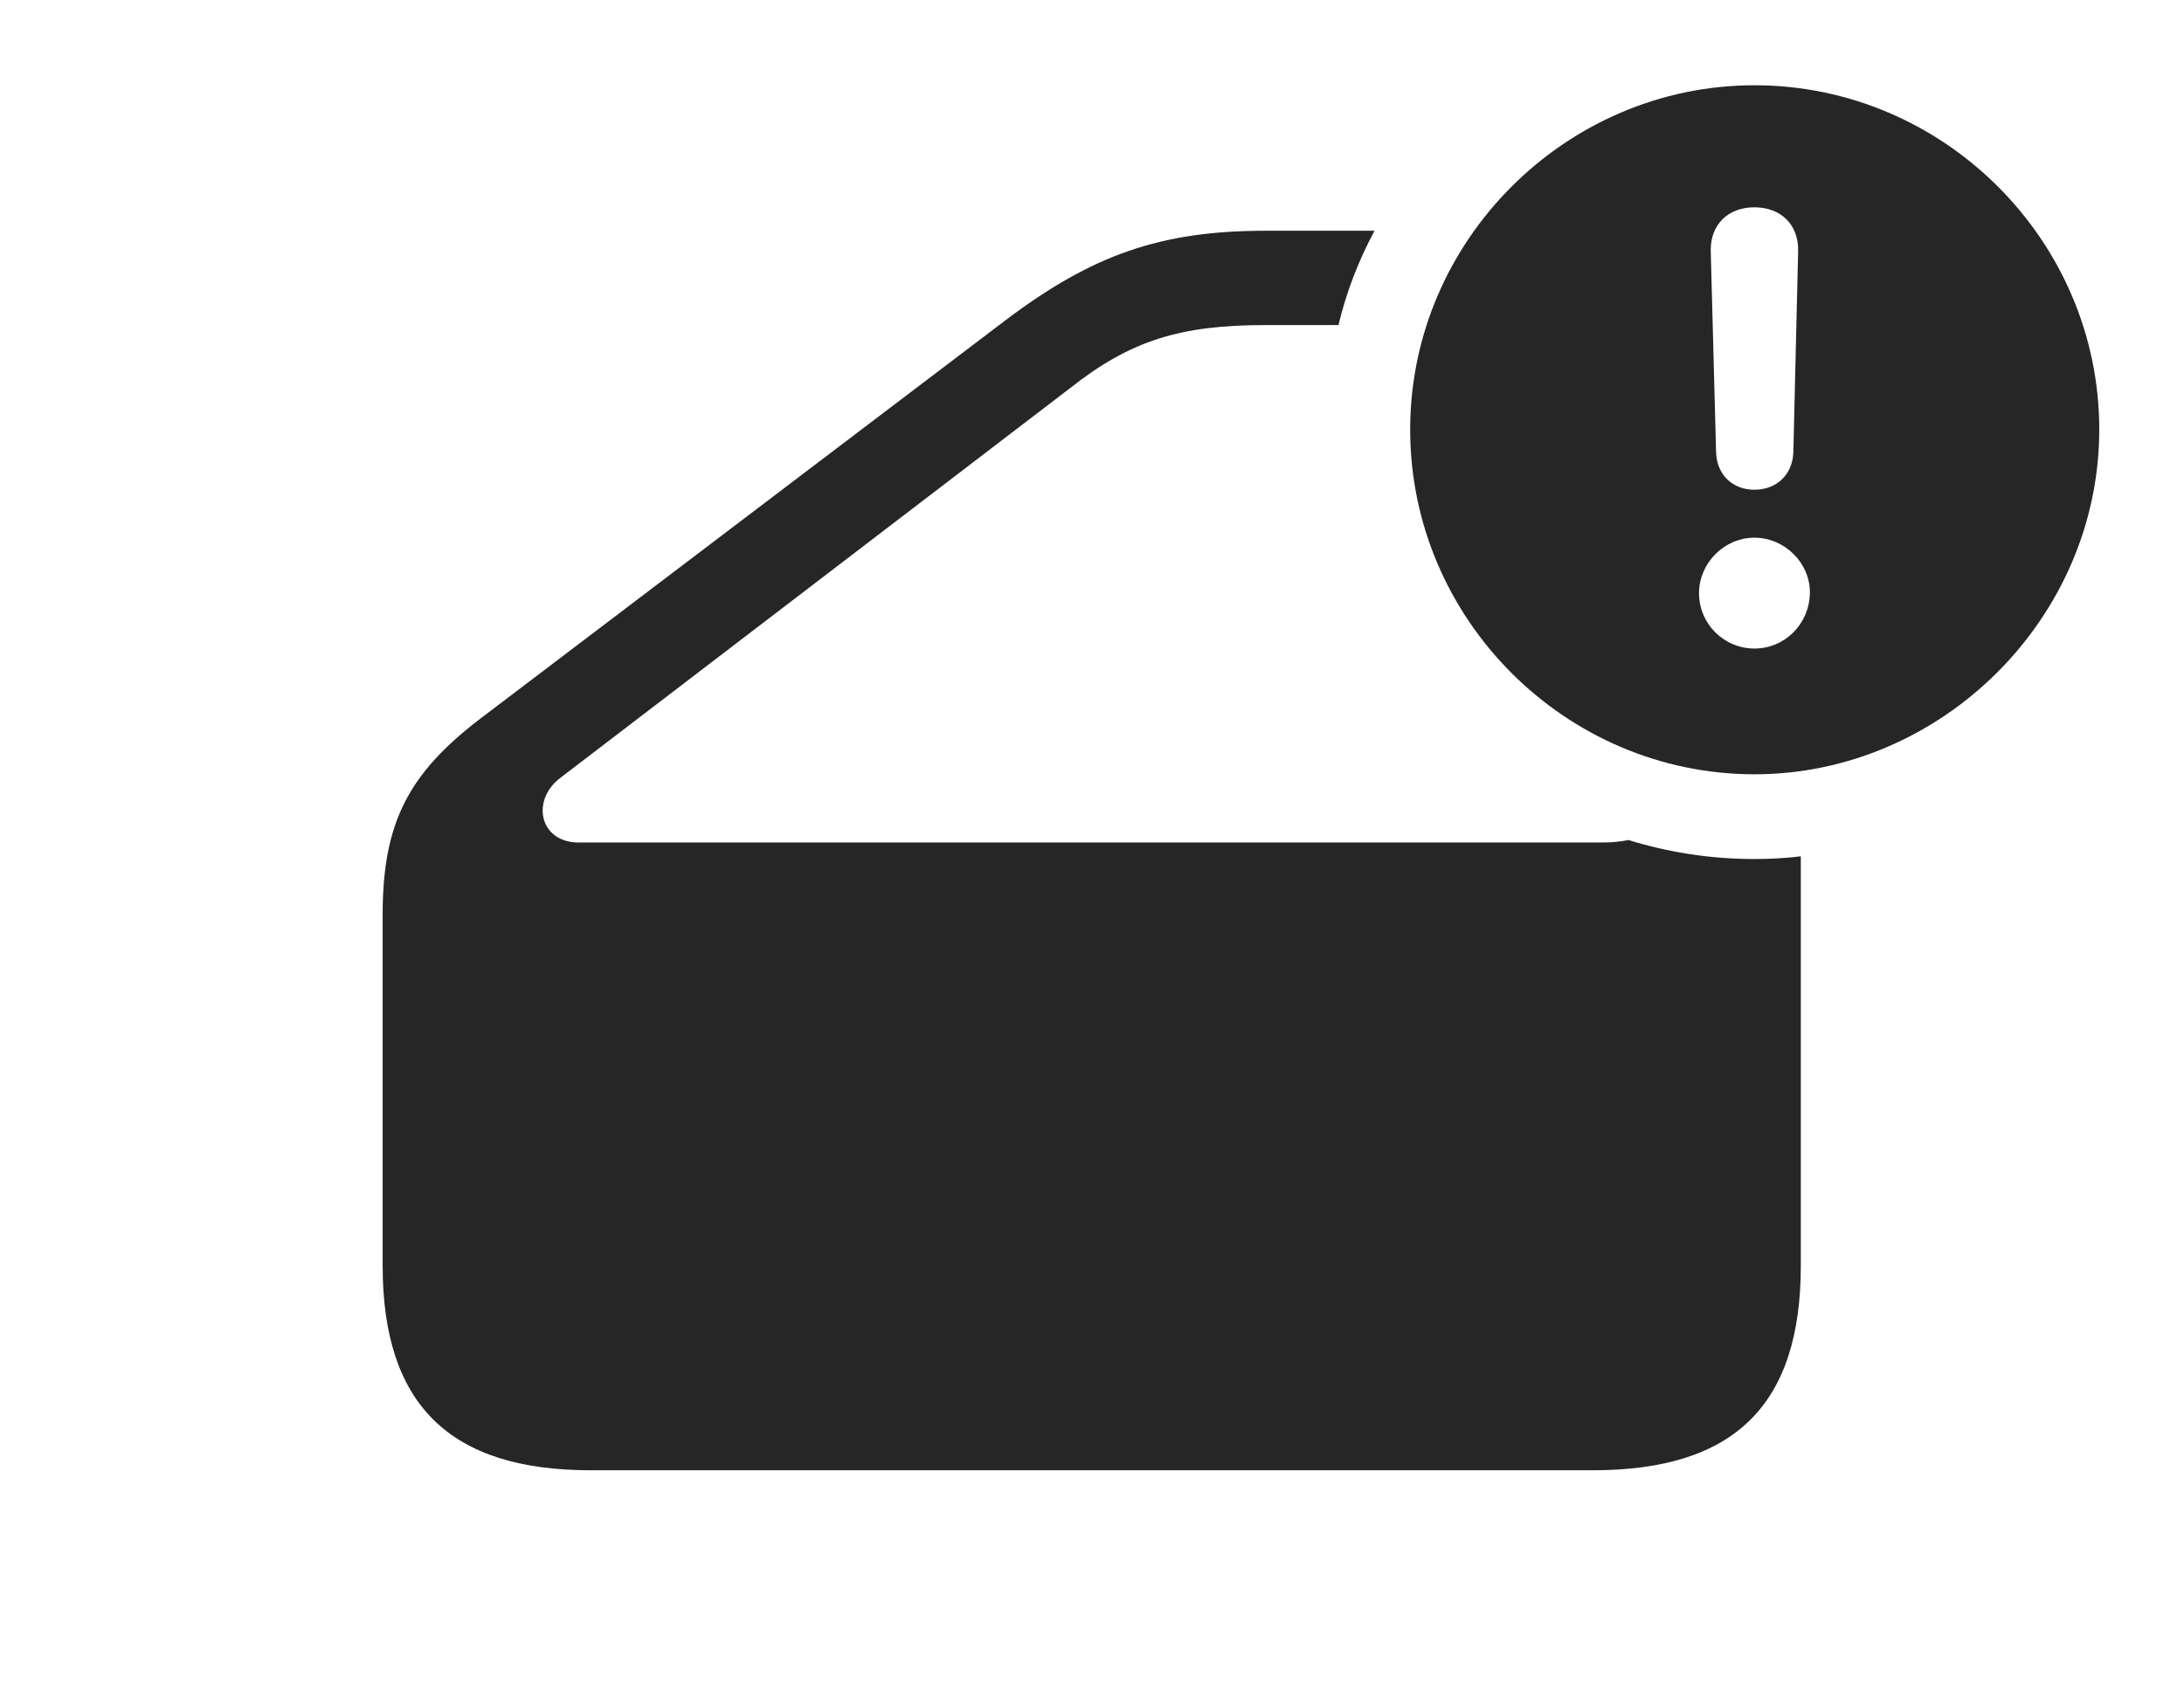 <?xml version="1.0" encoding="UTF-8"?>
<!--Generator: Apple Native CoreSVG 326-->
<!DOCTYPE svg
PUBLIC "-//W3C//DTD SVG 1.1//EN"
       "http://www.w3.org/Graphics/SVG/1.1/DTD/svg11.dtd">
<svg version="1.1" xmlns="http://www.w3.org/2000/svg" xmlns:xlink="http://www.w3.org/1999/xlink" viewBox="0 0 1024.5 797.25">
 <g>
  <rect height="797.25" opacity="0" width="1024.5" x="0" y="0"/>
  <path d="M644.791 108.25C637.348 122.077 631.58 136.898 627.865 152.5L593.75 152.5C554 152.5 530.5 159.5 501.75 182.25L262.75 365C249 375.5 253 395.25 271.5 395.25L751.5 395.25C755.905 395.25 760.06 394.869 763.912 394.08C782.611 399.888 802.462 403 823 403C830.346 403 837.609 402.593 844.75 401.737L844.75 593.75C844.75 659 813.75 689.75 747.25 689.75L277 689.75C211 689.75 179.5 659 179.5 593.75L179.5 429C179.5 385.75 191.75 362.75 225.5 337L472 150C512.5 119.5 544.5 108.25 593.75 108.25Z" fill="black" fill-opacity="0.85"/>
  <path d="M984.75 201.5C984.75 290 910.75 363.25 823 363.25C734.5 363.25 661.5 290.5 661.5 201.5C661.5 113 734.5 40 823 40C911.75 40 984.75 112.75 984.75 201.5ZM797 278.25C797 292.75 808.75 304.25 823 304.25C837.25 304.25 848.75 292.75 849 278.25C849.25 264.25 837.25 252.25 823 252.25C808.75 252.25 797 264.25 797 278.25ZM802.5 117.75L805 212C805.25 222.5 812.5 229.75 823 229.75C833.5 229.75 841 222.5 841.25 212L843.5 117.75C843.75 105.5 835.5 97.25 823 97.25C810.5 97.25 802.25 105.5 802.5 117.75Z" fill="black" fill-opacity="0.85"/>
 </g>
</svg>
